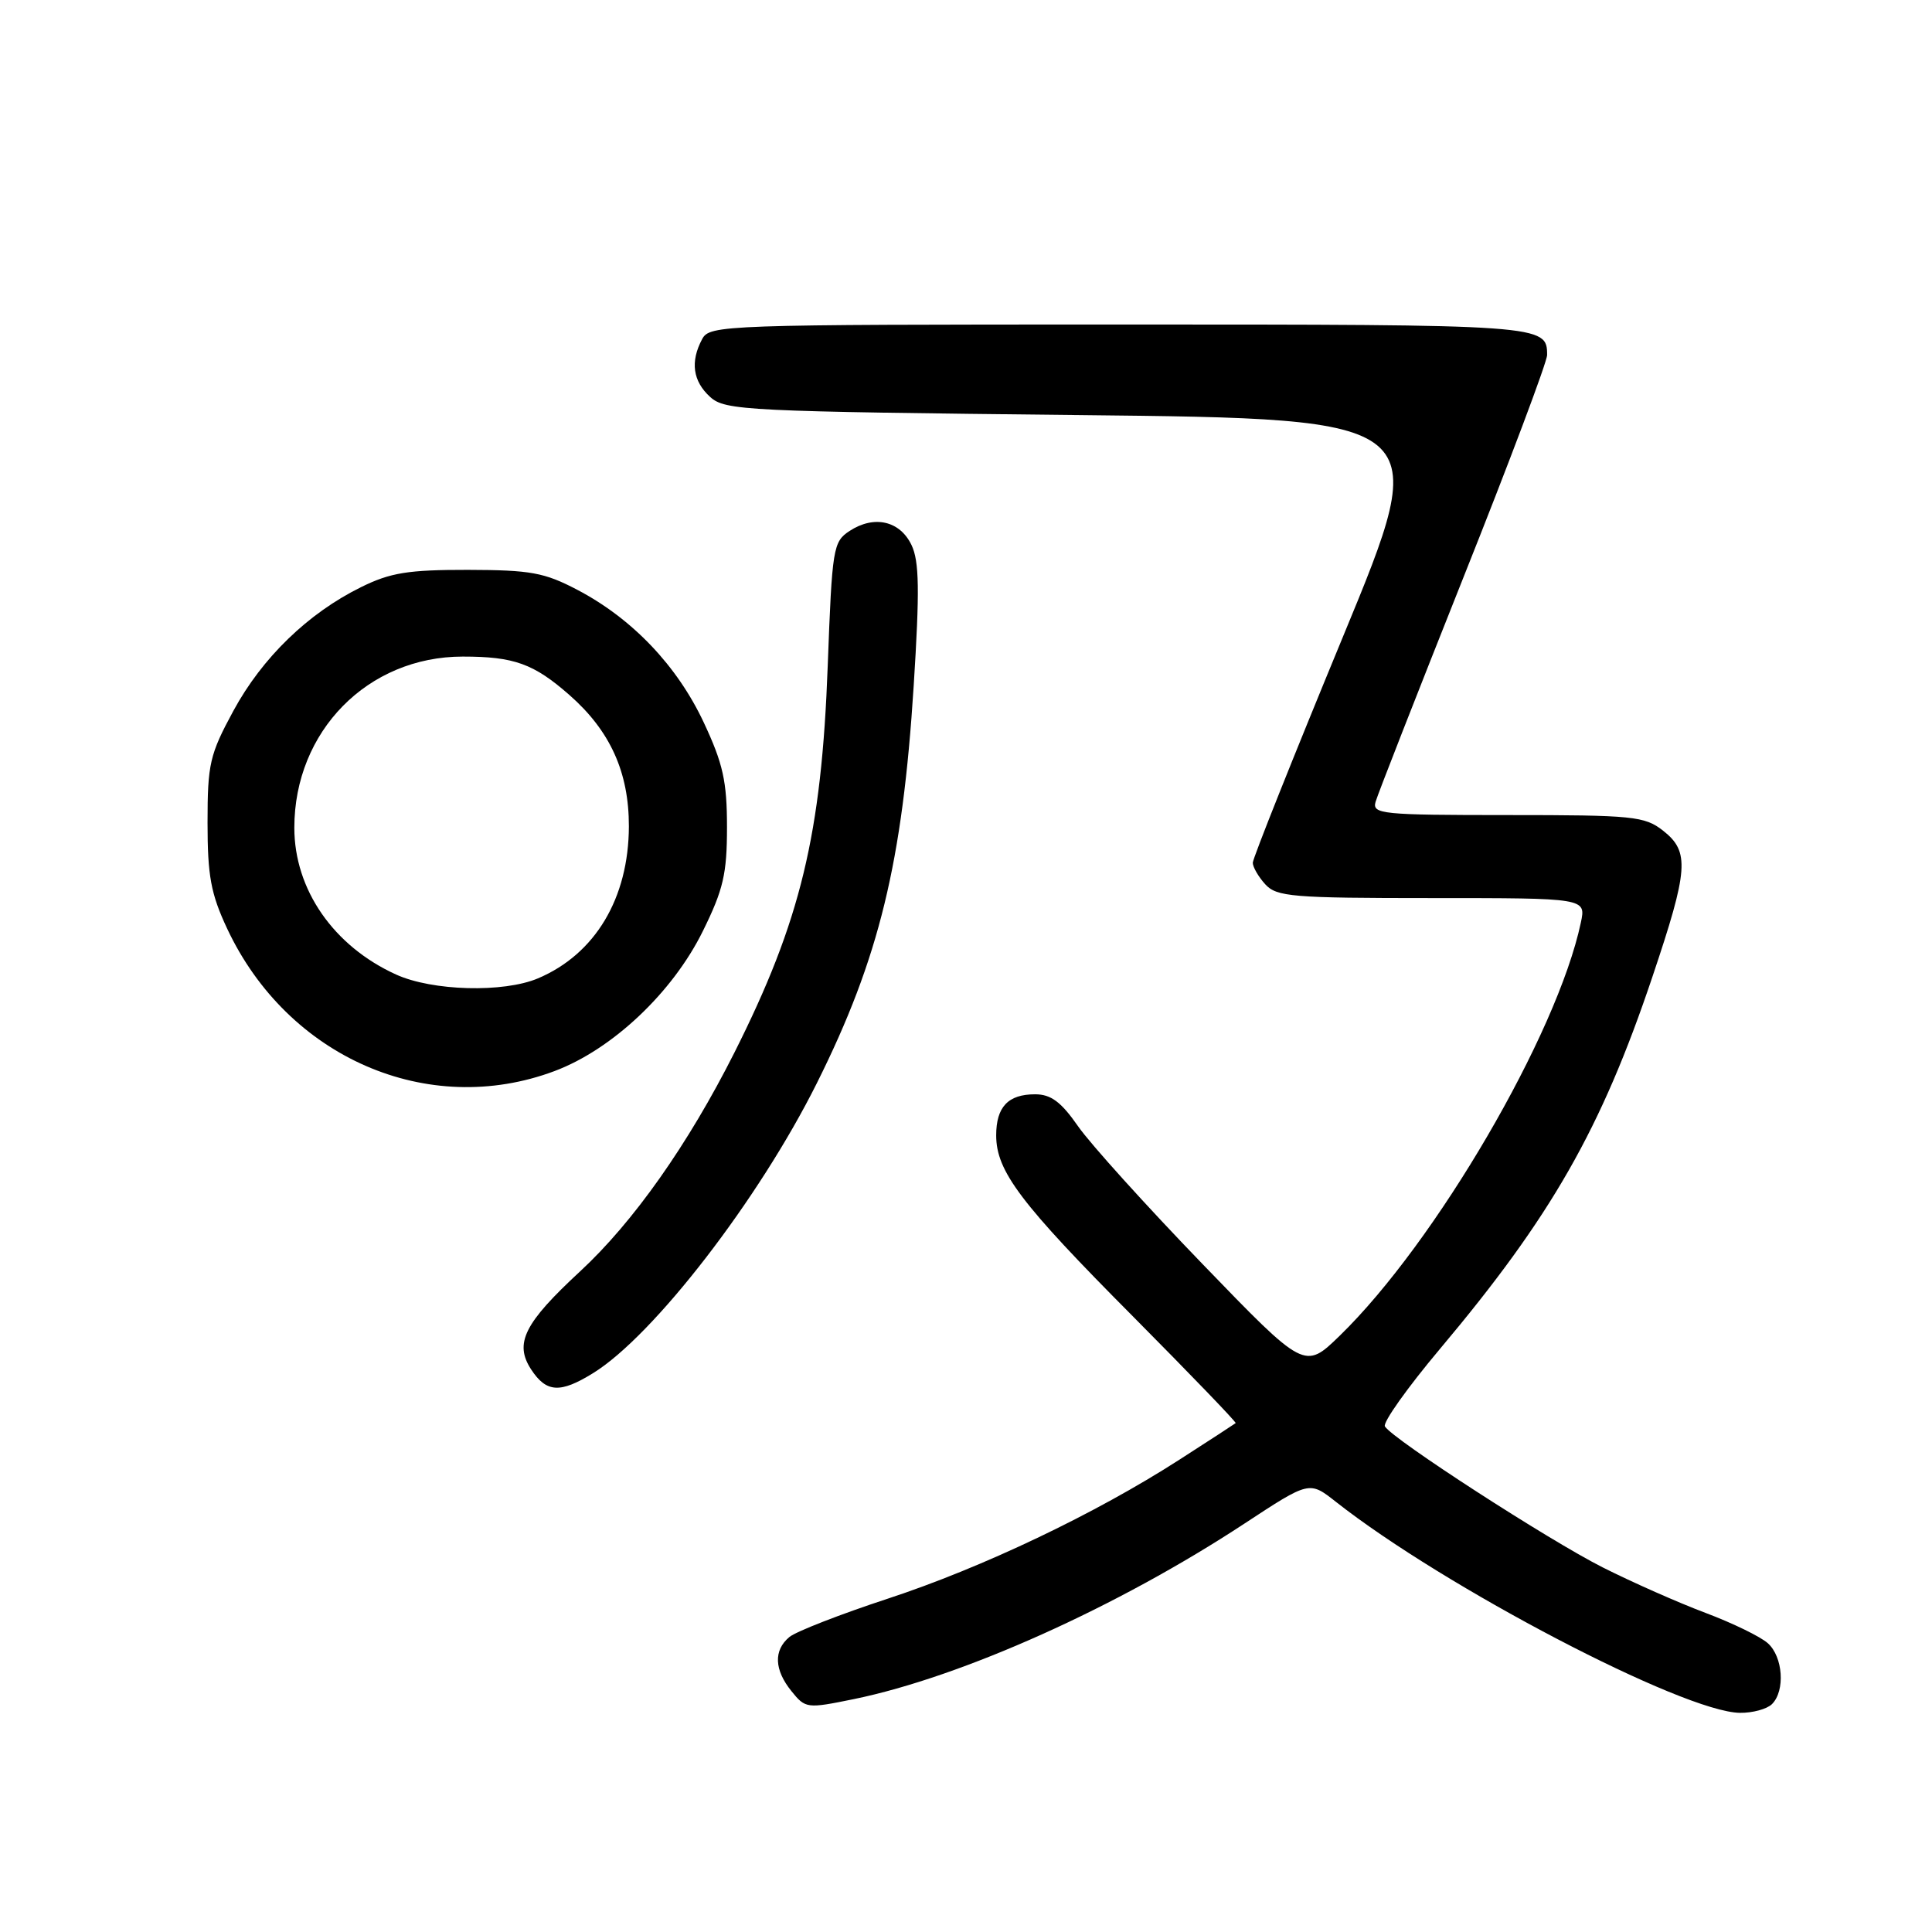 <?xml version="1.0" encoding="UTF-8" standalone="no"?>
<!DOCTYPE svg PUBLIC "-//W3C//DTD SVG 1.1//EN" "http://www.w3.org/Graphics/SVG/1.1/DTD/svg11.dtd" >
<svg xmlns="http://www.w3.org/2000/svg" xmlns:xlink="http://www.w3.org/1999/xlink" version="1.1" viewBox="0 0 256 256">
 <g >
 <path fill="currentColor"
d=" M 234.80 225.80 C 236.57 224.03 236.26 219.54 234.25 217.74 C 233.29 216.87 229.57 215.06 226.00 213.72 C 222.43 212.38 216.30 209.67 212.39 207.70 C 205.21 204.08 184.57 190.73 183.51 189.01 C 183.19 188.51 186.48 183.88 190.80 178.74 C 205.56 161.19 212.17 149.61 218.95 129.44 C 223.74 115.20 223.91 112.86 220.37 110.07 C 217.92 108.15 216.43 108.00 199.75 108.00 C 183.10 108.00 181.80 107.87 182.27 106.25 C 182.54 105.29 187.77 91.94 193.88 76.59 C 200.00 61.25 205.00 47.95 205.00 47.04 C 205.00 43.03 204.57 43.00 148.34 43.00 C 95.71 43.00 94.04 43.06 93.04 44.93 C 91.44 47.92 91.80 50.51 94.10 52.60 C 96.09 54.40 98.78 54.53 143.04 55.00 C 189.88 55.50 189.88 55.50 177.94 84.39 C 171.37 100.29 166.00 113.75 166.00 114.32 C 166.00 114.88 166.74 116.17 167.65 117.17 C 169.16 118.83 171.22 119.00 189.73 119.00 C 210.16 119.00 210.16 119.00 209.47 122.25 C 206.33 137.06 190.22 164.65 177.51 177.00 C 172.87 181.50 172.87 181.50 159.35 167.50 C 151.91 159.80 144.49 151.59 142.86 149.25 C 140.60 146.00 139.26 145.00 137.15 145.00 C 133.58 145.00 132.00 146.67 132.00 150.45 C 132.01 155.20 135.20 159.43 150.12 174.43 C 157.73 182.10 163.86 188.46 163.73 188.57 C 163.60 188.68 160.25 190.86 156.27 193.42 C 145.13 200.59 130.16 207.72 117.61 211.84 C 111.34 213.90 105.49 216.18 104.60 216.91 C 102.48 218.68 102.58 221.26 104.89 224.11 C 106.73 226.39 106.93 226.41 113.14 225.14 C 127.49 222.19 148.11 212.92 164.93 201.86 C 173.50 196.23 173.50 196.23 177.00 198.99 C 191.38 210.31 223.04 226.85 230.55 226.96 C 232.23 226.98 234.14 226.46 234.80 225.80 Z  M 78.60 181.94 C 86.62 176.98 100.56 158.91 108.25 143.50 C 116.49 126.99 119.59 114.28 121.07 90.85 C 121.87 78.21 121.81 74.37 120.78 72.22 C 119.24 69.00 115.83 68.23 112.58 70.35 C 110.39 71.79 110.26 72.58 109.68 88.18 C 108.86 110.57 106.09 122.03 97.30 139.50 C 91.18 151.64 83.93 161.93 76.86 168.47 C 69.45 175.33 68.12 178.00 70.38 181.46 C 72.40 184.54 74.22 184.65 78.60 181.94 Z  M 73.46 141.93 C 81.13 139.06 89.13 131.51 93.14 123.36 C 95.85 117.87 96.33 115.77 96.33 109.60 C 96.33 103.55 95.81 101.19 93.26 95.75 C 89.74 88.23 83.80 81.99 76.53 78.17 C 72.13 75.86 70.32 75.53 62.00 75.51 C 54.09 75.50 51.72 75.88 47.84 77.80 C 40.82 81.26 34.75 87.14 30.93 94.18 C 27.79 99.97 27.50 101.22 27.50 109.00 C 27.50 116.07 27.94 118.44 30.10 123.05 C 38.11 140.12 56.68 148.21 73.46 141.93 Z  M 52.48 129.13 C 44.20 125.37 39.00 117.87 39.00 109.68 C 39.00 96.89 48.73 87.00 61.32 87.00 C 68.12 87.00 70.72 87.94 75.45 92.09 C 80.86 96.84 83.34 102.33 83.33 109.50 C 83.30 119.02 78.87 126.43 71.28 129.64 C 66.71 131.57 57.29 131.32 52.48 129.13 Z "/>
</g>
</svg>